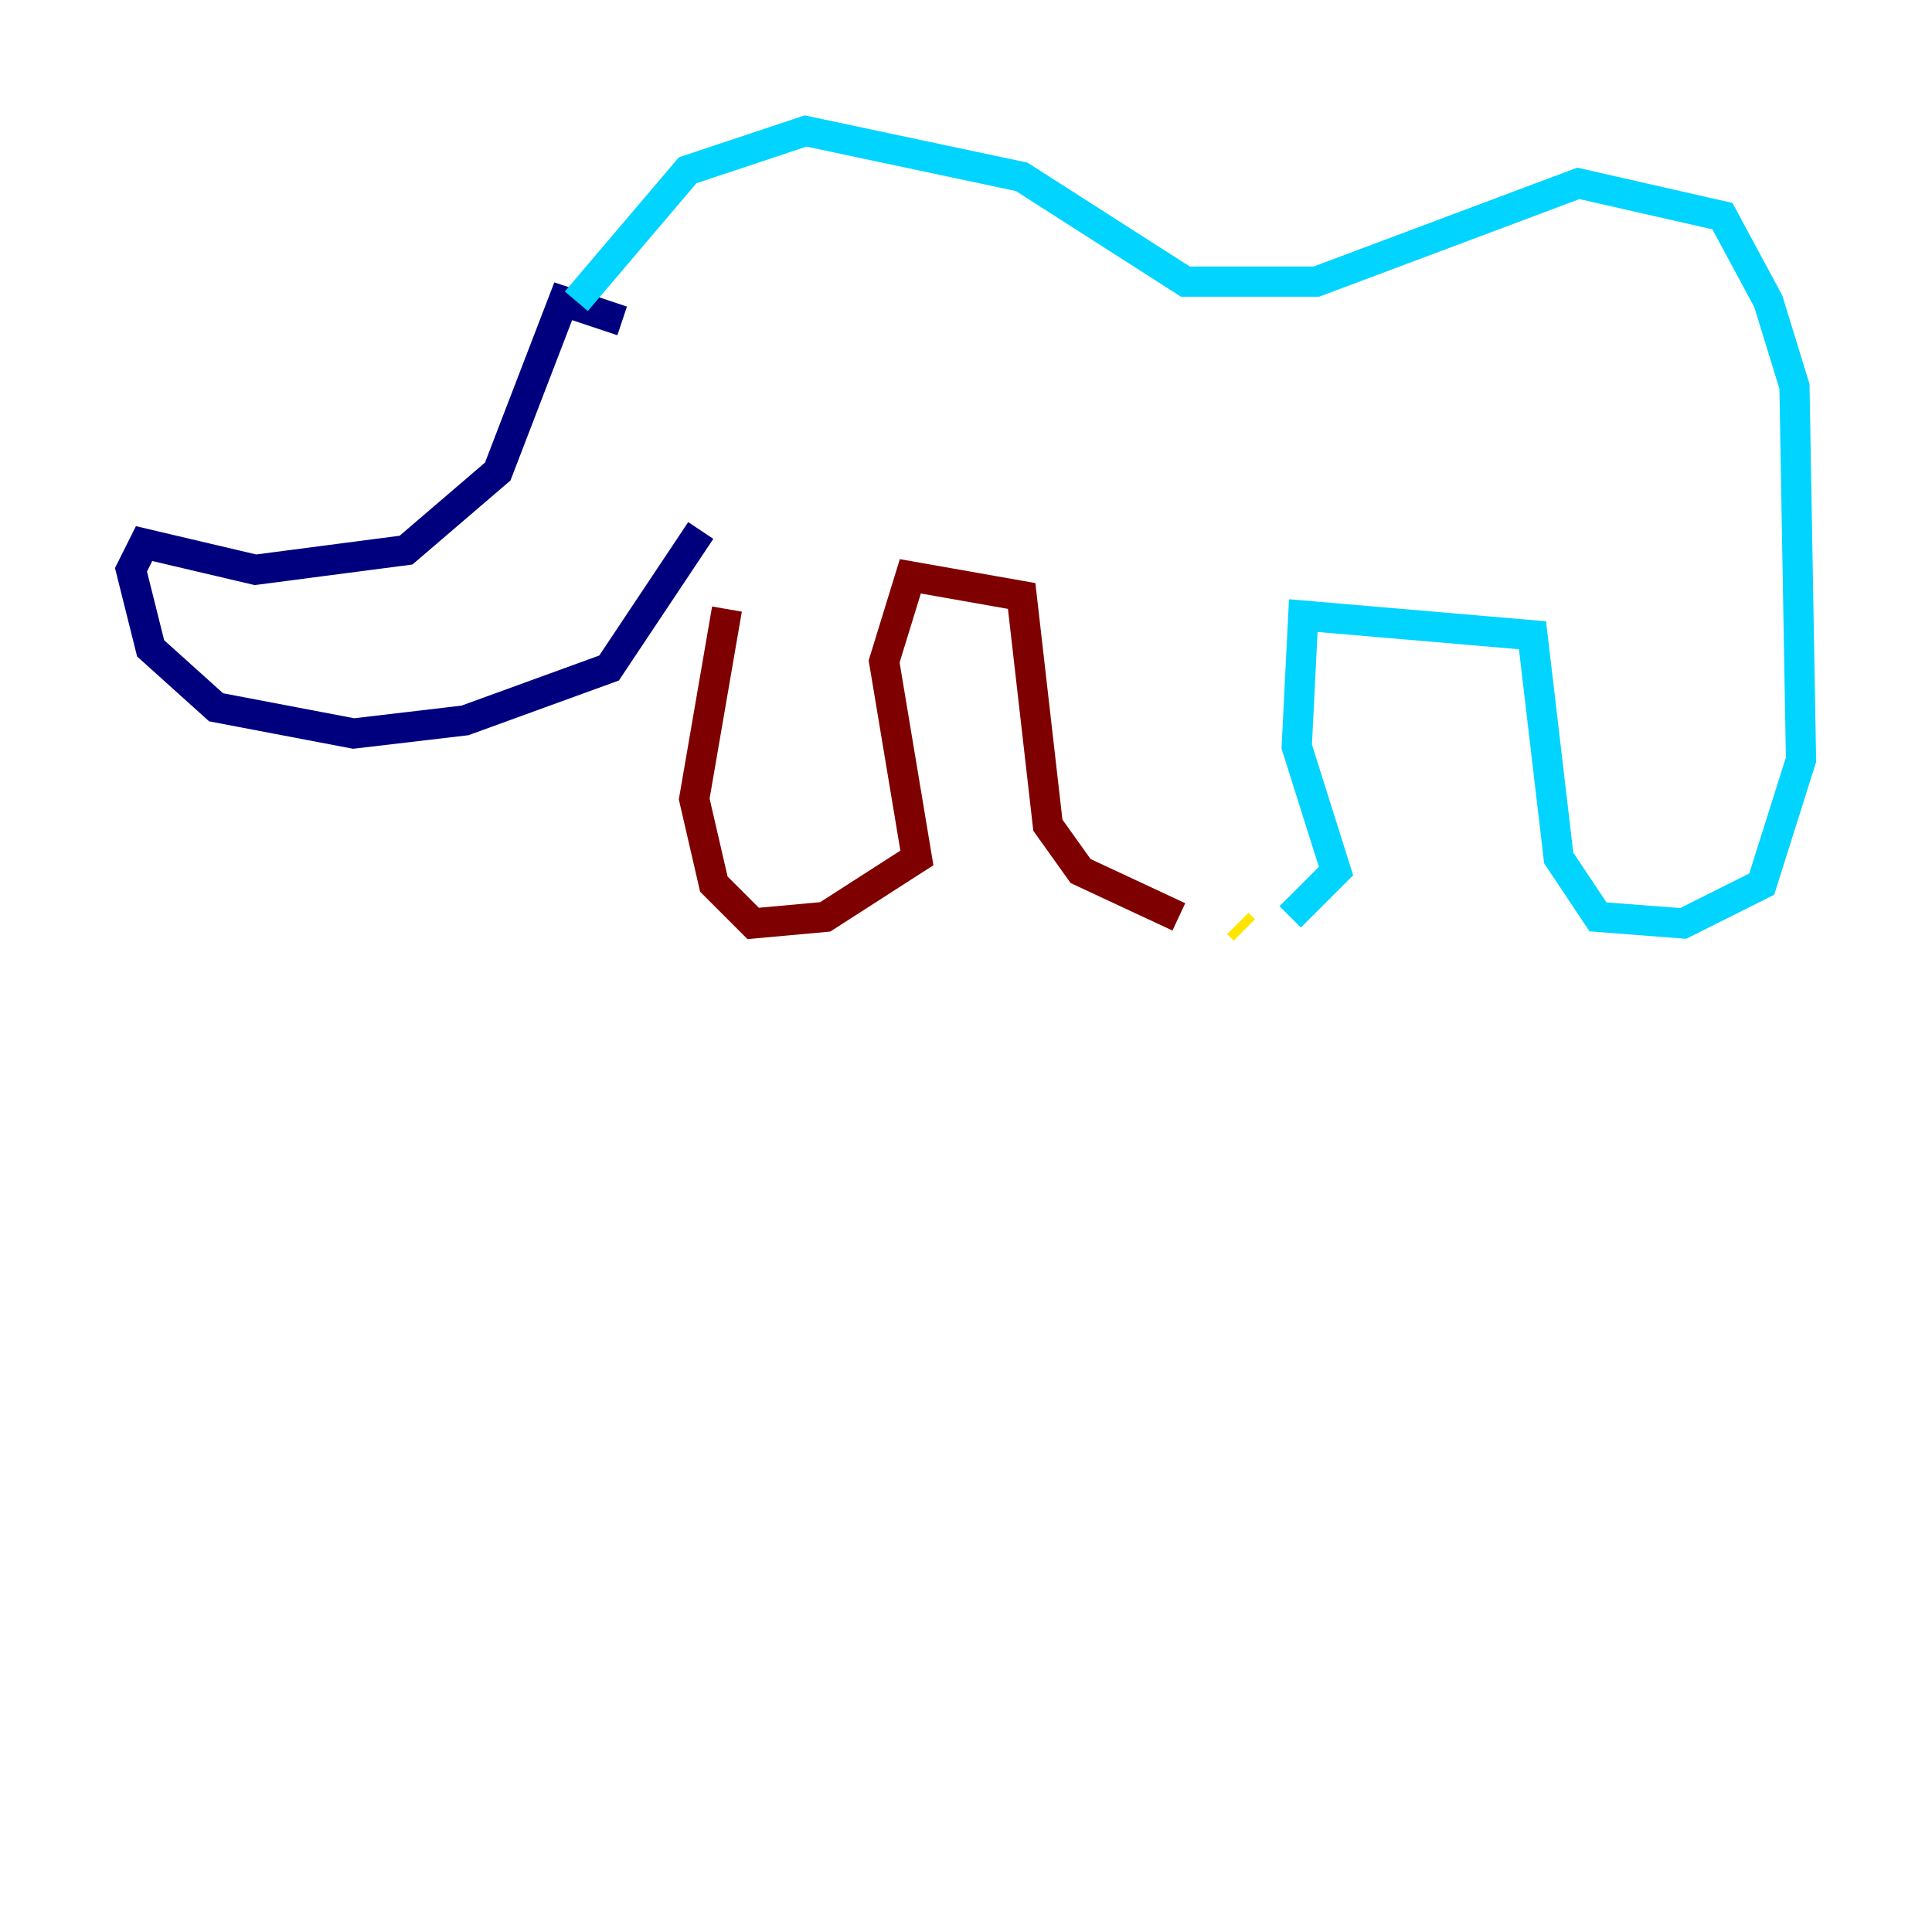 <?xml version="1.0" encoding="utf-8" ?>
<svg baseProfile="tiny" height="128" version="1.2" viewBox="0,0,128,128" width="128" xmlns="http://www.w3.org/2000/svg" xmlns:ev="http://www.w3.org/2001/xml-events" xmlns:xlink="http://www.w3.org/1999/xlink"><defs /><polyline fill="none" points="41.22,21.261 37.315,19.959 32.976,31.241 26.902,36.447 16.922,37.749 9.546,36.014 8.678,37.749 9.98,42.956 14.319,46.861 23.43,48.597 30.807,47.729 40.352,44.258 46.427,35.146" stroke="#00007f" stroke-width="2" /><polyline fill="none" points="38.183,19.959 45.559,11.281 53.37,8.678 67.688,11.715 78.536,18.658 87.214,18.658 104.57,12.149 114.115,14.319 117.153,19.959 118.888,25.6 119.322,50.332 116.719,58.576 111.512,61.18 105.871,60.746 103.268,56.841 101.532,42.088 86.346,40.786 85.912,49.464 88.515,57.709 85.478,60.746" stroke="#00d4ff" stroke-width="2" /><polyline fill="none" points="82.441,61.614 82.007,61.18" stroke="#ffe500" stroke-width="2" /><polyline fill="none" points="78.102,60.746 71.593,57.709 69.424,54.671 67.688,39.485 60.312,38.183 58.576,43.824 60.746,56.841 54.671,60.746 49.898,61.18 47.295,58.576 45.993,52.936 48.163,40.352" stroke="#7f0000" stroke-width="2" /></svg>